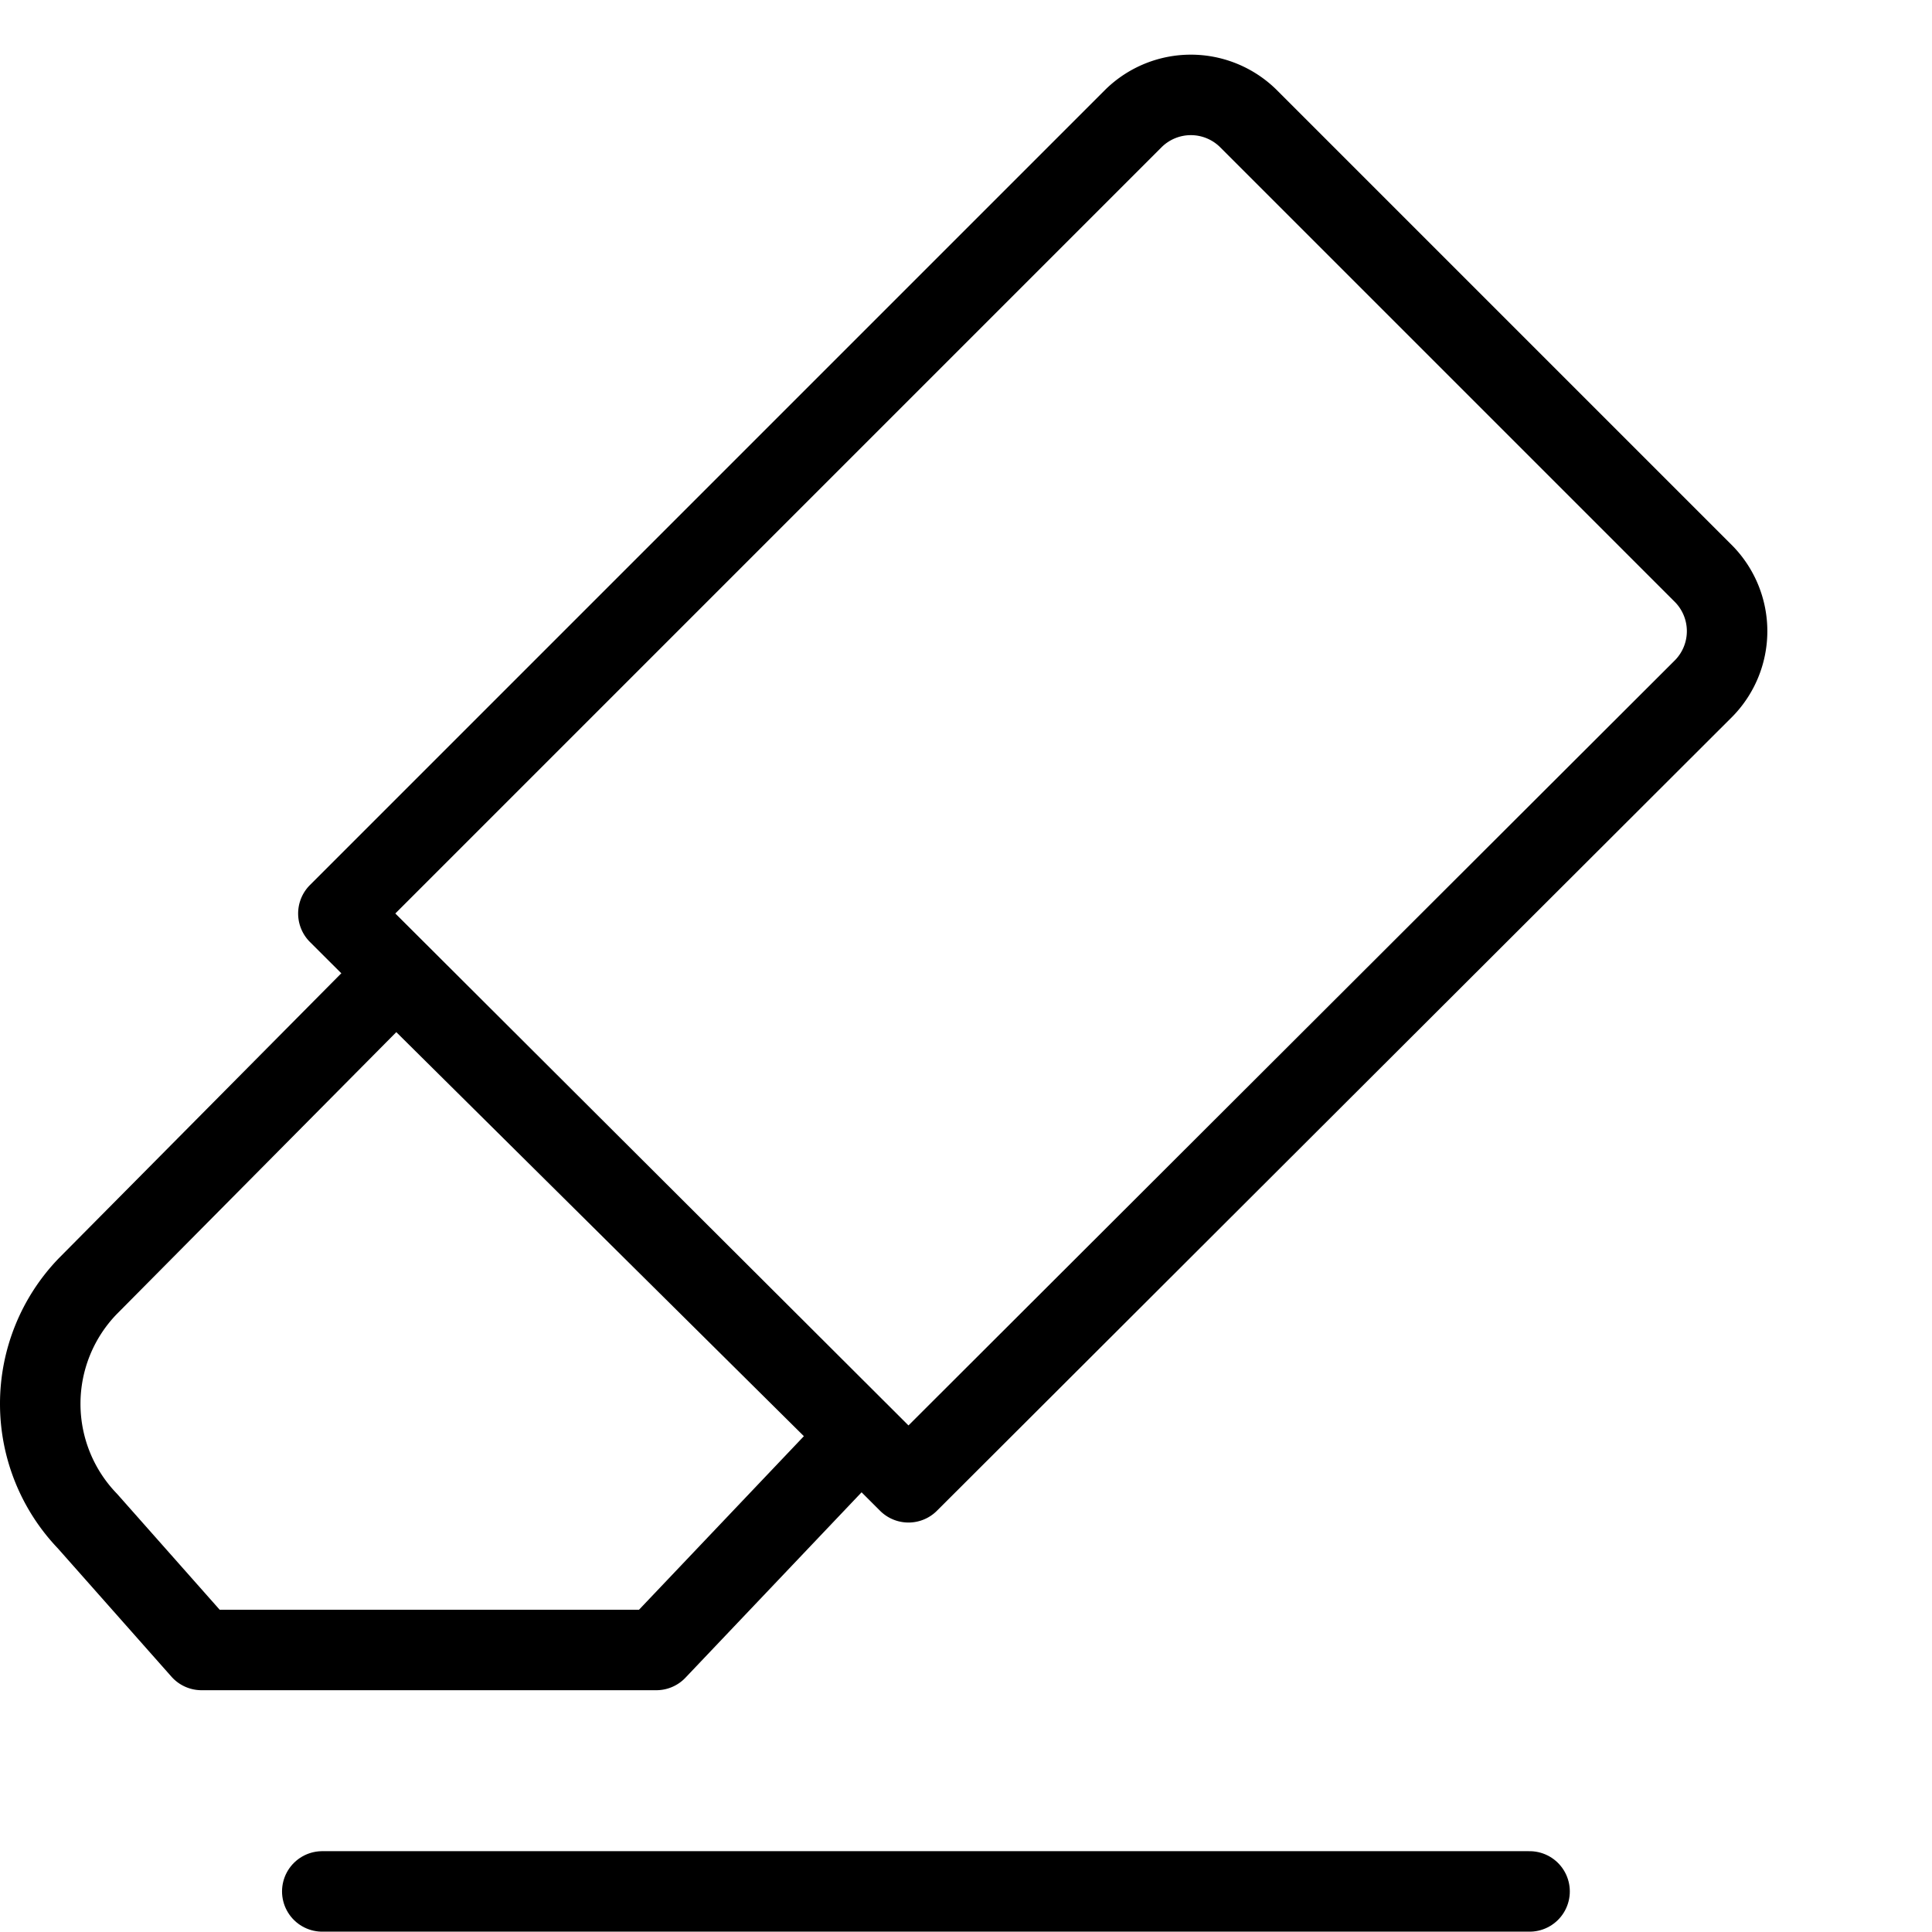 <svg xmlns="http://www.w3.org/2000/svg" viewBox="0 0 144.025 144"><line x1="24.025" y1="141" x2="114.025" y2="141" style="fill:none;stroke:#000;stroke-linecap:round;stroke-linejoin:round;stroke-width:6px"/><path d="M67.7,110.5,25.2,68.1,84.5,8.8a6.098,6.098,0,0,1,8.5,0l34,34a6.098,6.098,0,0,1,0,8.5Z" transform="translate(0.025)" style="fill:none;stroke:#000;stroke-linecap:round;stroke-linejoin:round;stroke-width:6px"/><path d="M15,123l-8.5-9.6a12.622,12.622,0,0,1,0-17.5l23-23.2L64.1,107,48.9,123Z" transform="translate(0.025)" style="fill:none;stroke:#000;stroke-linecap:round;stroke-linejoin:round;stroke-width:6px"/><rect x="0.025" width="144" height="144" style="fill:none"/></svg>